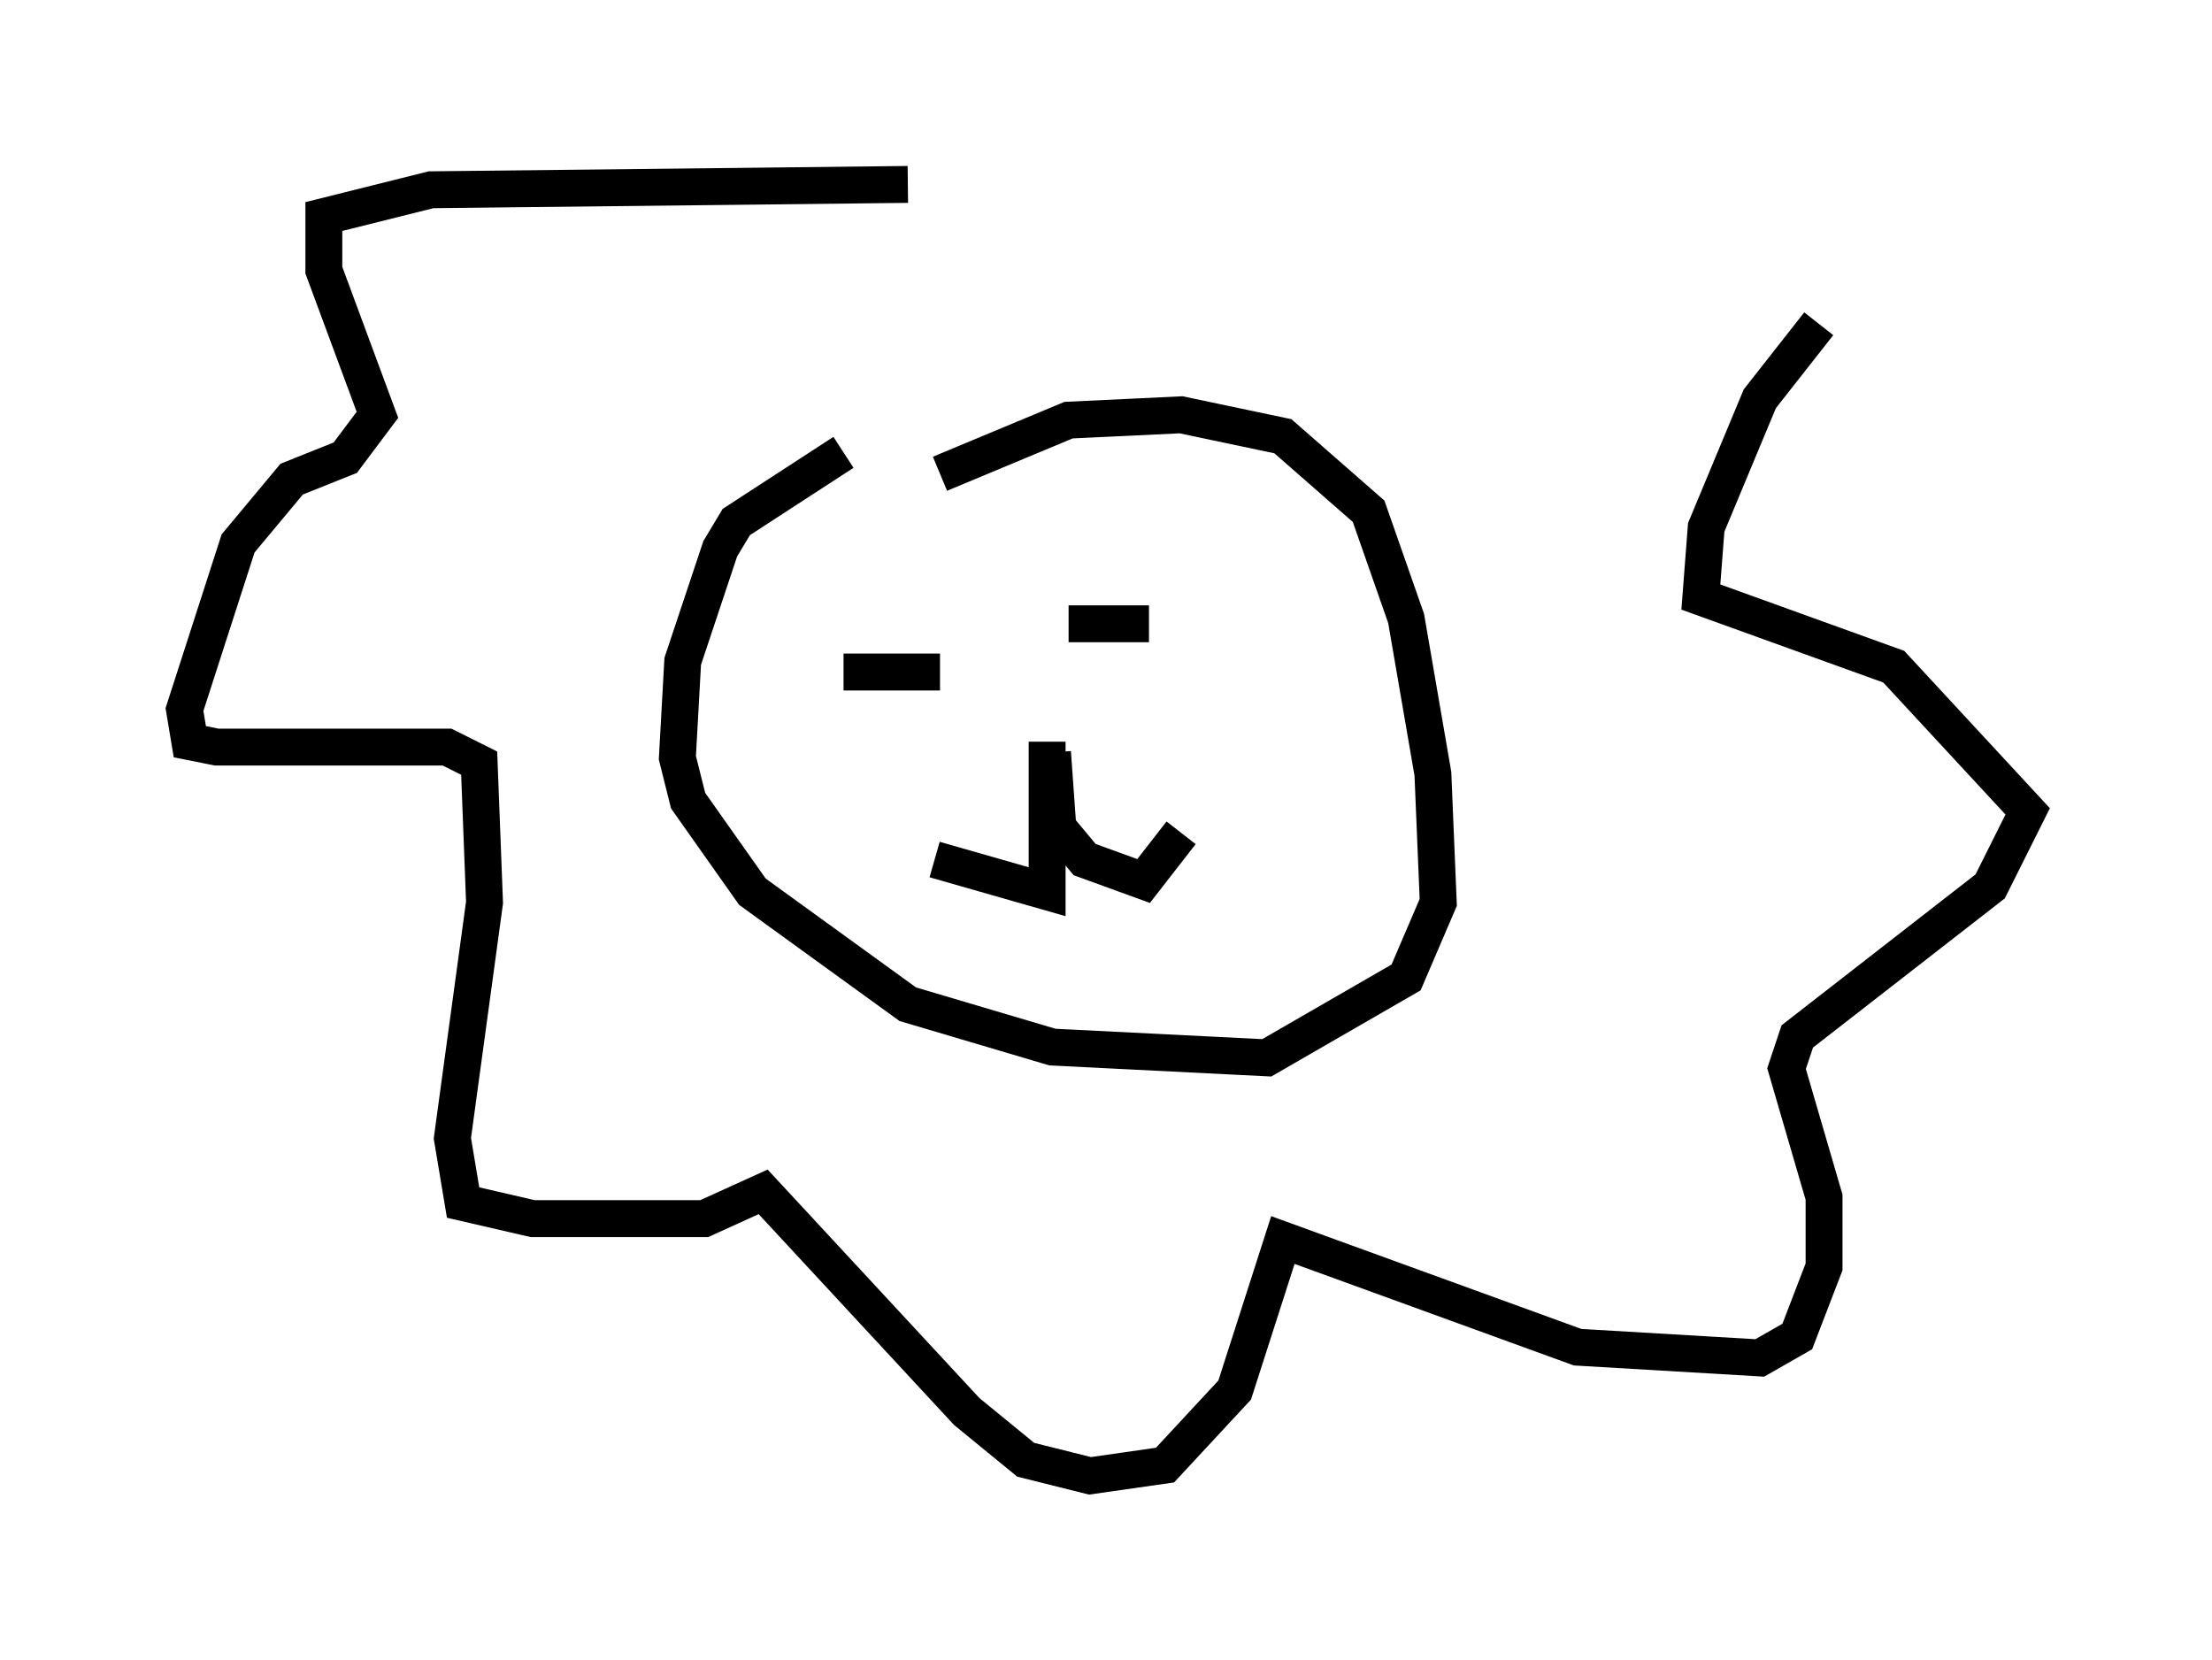 <?xml version="1.0" encoding="utf-8" ?>
<svg baseProfile="full" height="45.006" version="1.1" width="59.966" xmlns="http://www.w3.org/2000/svg" xmlns:ev="http://www.w3.org/2001/xml-events" xmlns:xlink="http://www.w3.org/1999/xlink"><defs /><rect fill="white" height="45.006" width="59.966" x="0" y="0" /><path d="M26.788, 11.536 m-3.922, 0.726 l-2.905, 1.888 -0.436, 0.726 l-1.017, 3.05 -0.145, 2.615 l0.291, 1.162 1.743, 2.469 l4.212, 3.05 3.922, 1.162 l5.81, 0.291 3.777, -2.179 l0.872, -2.034 -0.145, -3.486 l-0.726, -4.212 -1.017, -2.905 l-2.324, -2.034 -2.76, -0.581 l-3.05, 0.145 -3.486, 1.453 m2.905, 7.263 l0.0, 4.067 -3.05, -0.872 m3.196, -2.905 l0.145, 2.034 0.726, 0.872 l1.598, 0.581 1.017, -1.307 m-3.05, -5.665 l2.179, 0.0 m-5.665, 1.307 l-2.615, 0.0 m1.743, -13.218 l-12.927, 0.145 -2.905, 0.726 l0.0, 1.453 1.453, 3.922 l-0.872, 1.162 -1.453, 0.581 l-1.453, 1.743 -1.453, 4.503 l0.145, 0.872 0.726, 0.145 l6.246, 0.0 0.872, 0.436 l0.145, 3.777 -0.872, 6.391 l0.291, 1.743 1.888, 0.436 l4.648, 0.0 1.598, -0.726 l5.52, 5.955 1.598, 1.307 l1.743, 0.436 2.034, -0.291 l1.888, -2.034 1.307, -4.067 l7.989, 2.905 4.939, 0.291 l1.017, -0.581 0.726, -1.888 l0.0, -1.888 -1.017, -3.486 l0.291, -0.872 5.229, -4.067 l1.017, -2.034 -3.631, -3.922 l-5.229, -1.888 0.145, -1.888 l1.453, -3.486 1.598, -2.034 " fill="none" stroke="black" stroke-width="1" /></svg>